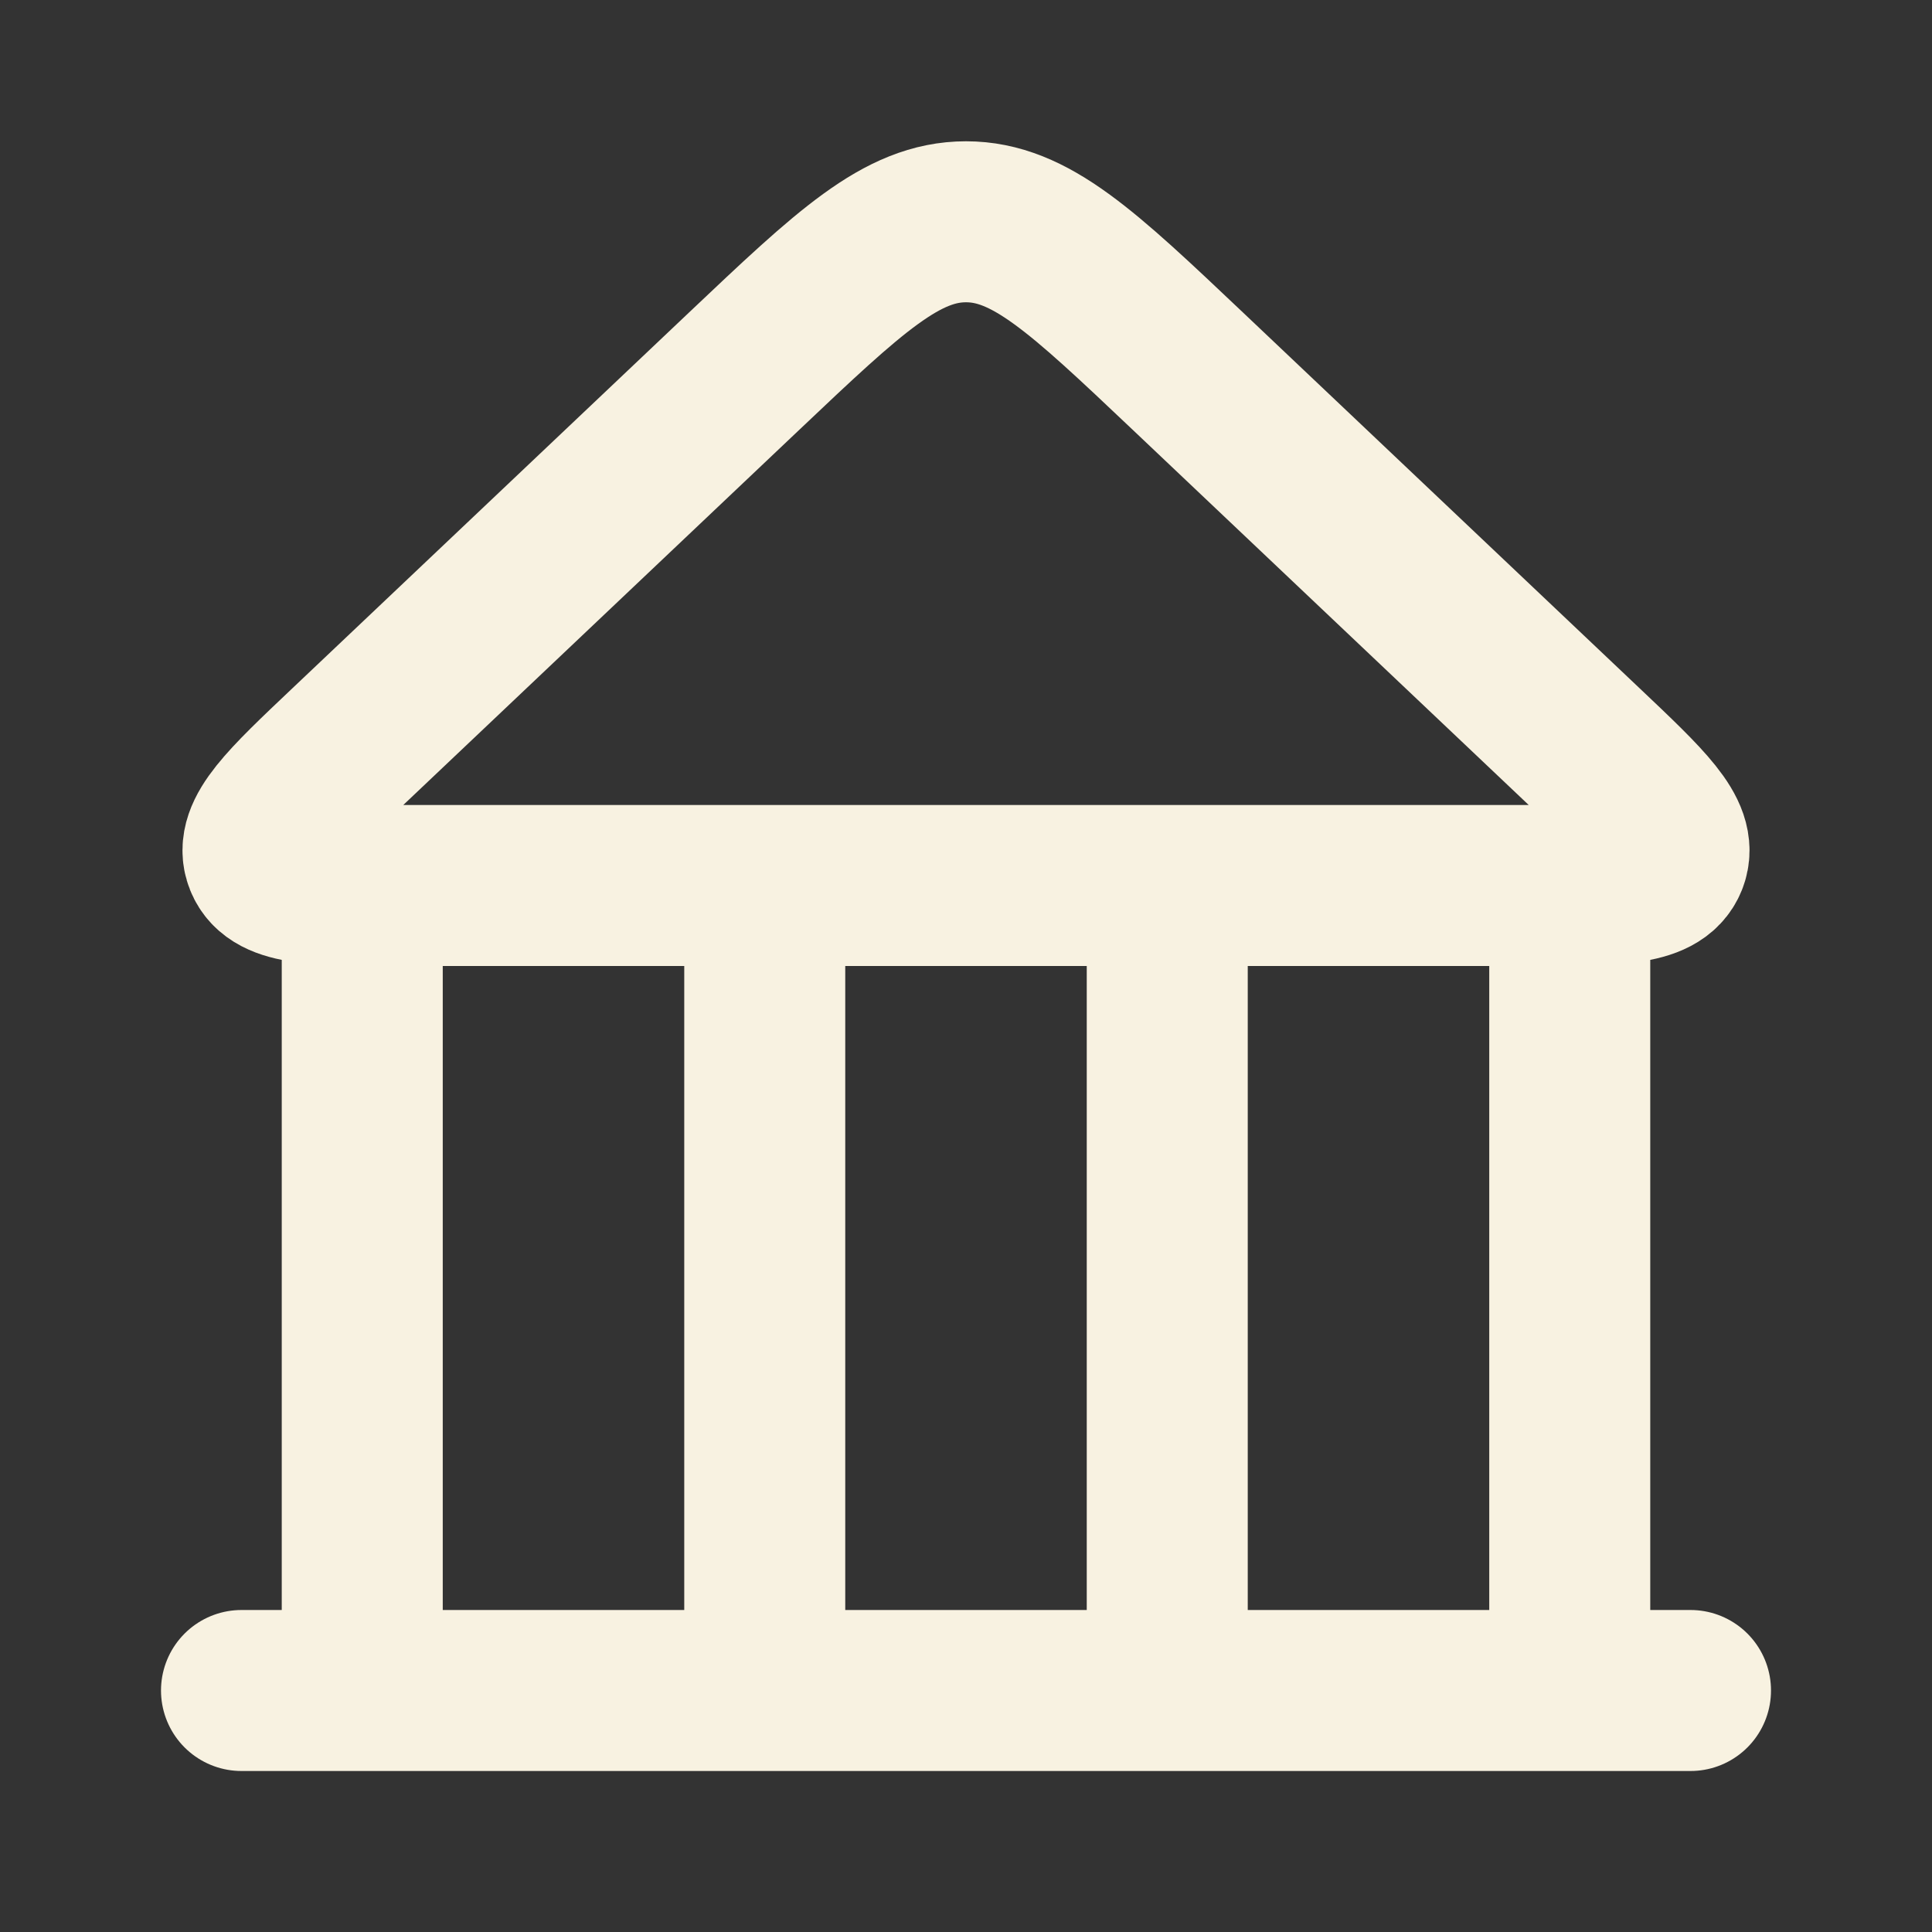 <svg width="24" height="24" viewBox="0 0 24 24" fill="none" xmlns="http://www.w3.org/2000/svg">
<rect x="0" y="0" width="24" height="24" fill="#333333" stroke="none"/>
<g clip-path="url(#clip0_227_169)">
<path d="M4.5 21V11M4.5 21H3M4.5 21H9.5M19.5 21V11M19.5 21H14.5M19.5 21H21M14.5 21V11M14.5 21H9.5M9.5 21V11M19.678 9.274L14.751 4.606C13.448 3.372 12.797 2.755 12 2.755C11.203 2.755 10.552 3.372 9.249 4.606L4.322 9.274C3.55 10.005 3.165 10.37 3.29 10.685C3.416 11 3.947 11 5.01 11H18.99C20.053 11 20.584 11 20.71 10.685C20.835 10.37 20.45 10.005 19.678 9.274Z" stroke="#F8F2E1" stroke-width="2" stroke-linecap="round"/>
</g>
<defs>
<clipPath id="clip0_227_169">
<rect width="24" height="24" fill="white"/>
</clipPath>
</defs>
</svg>
